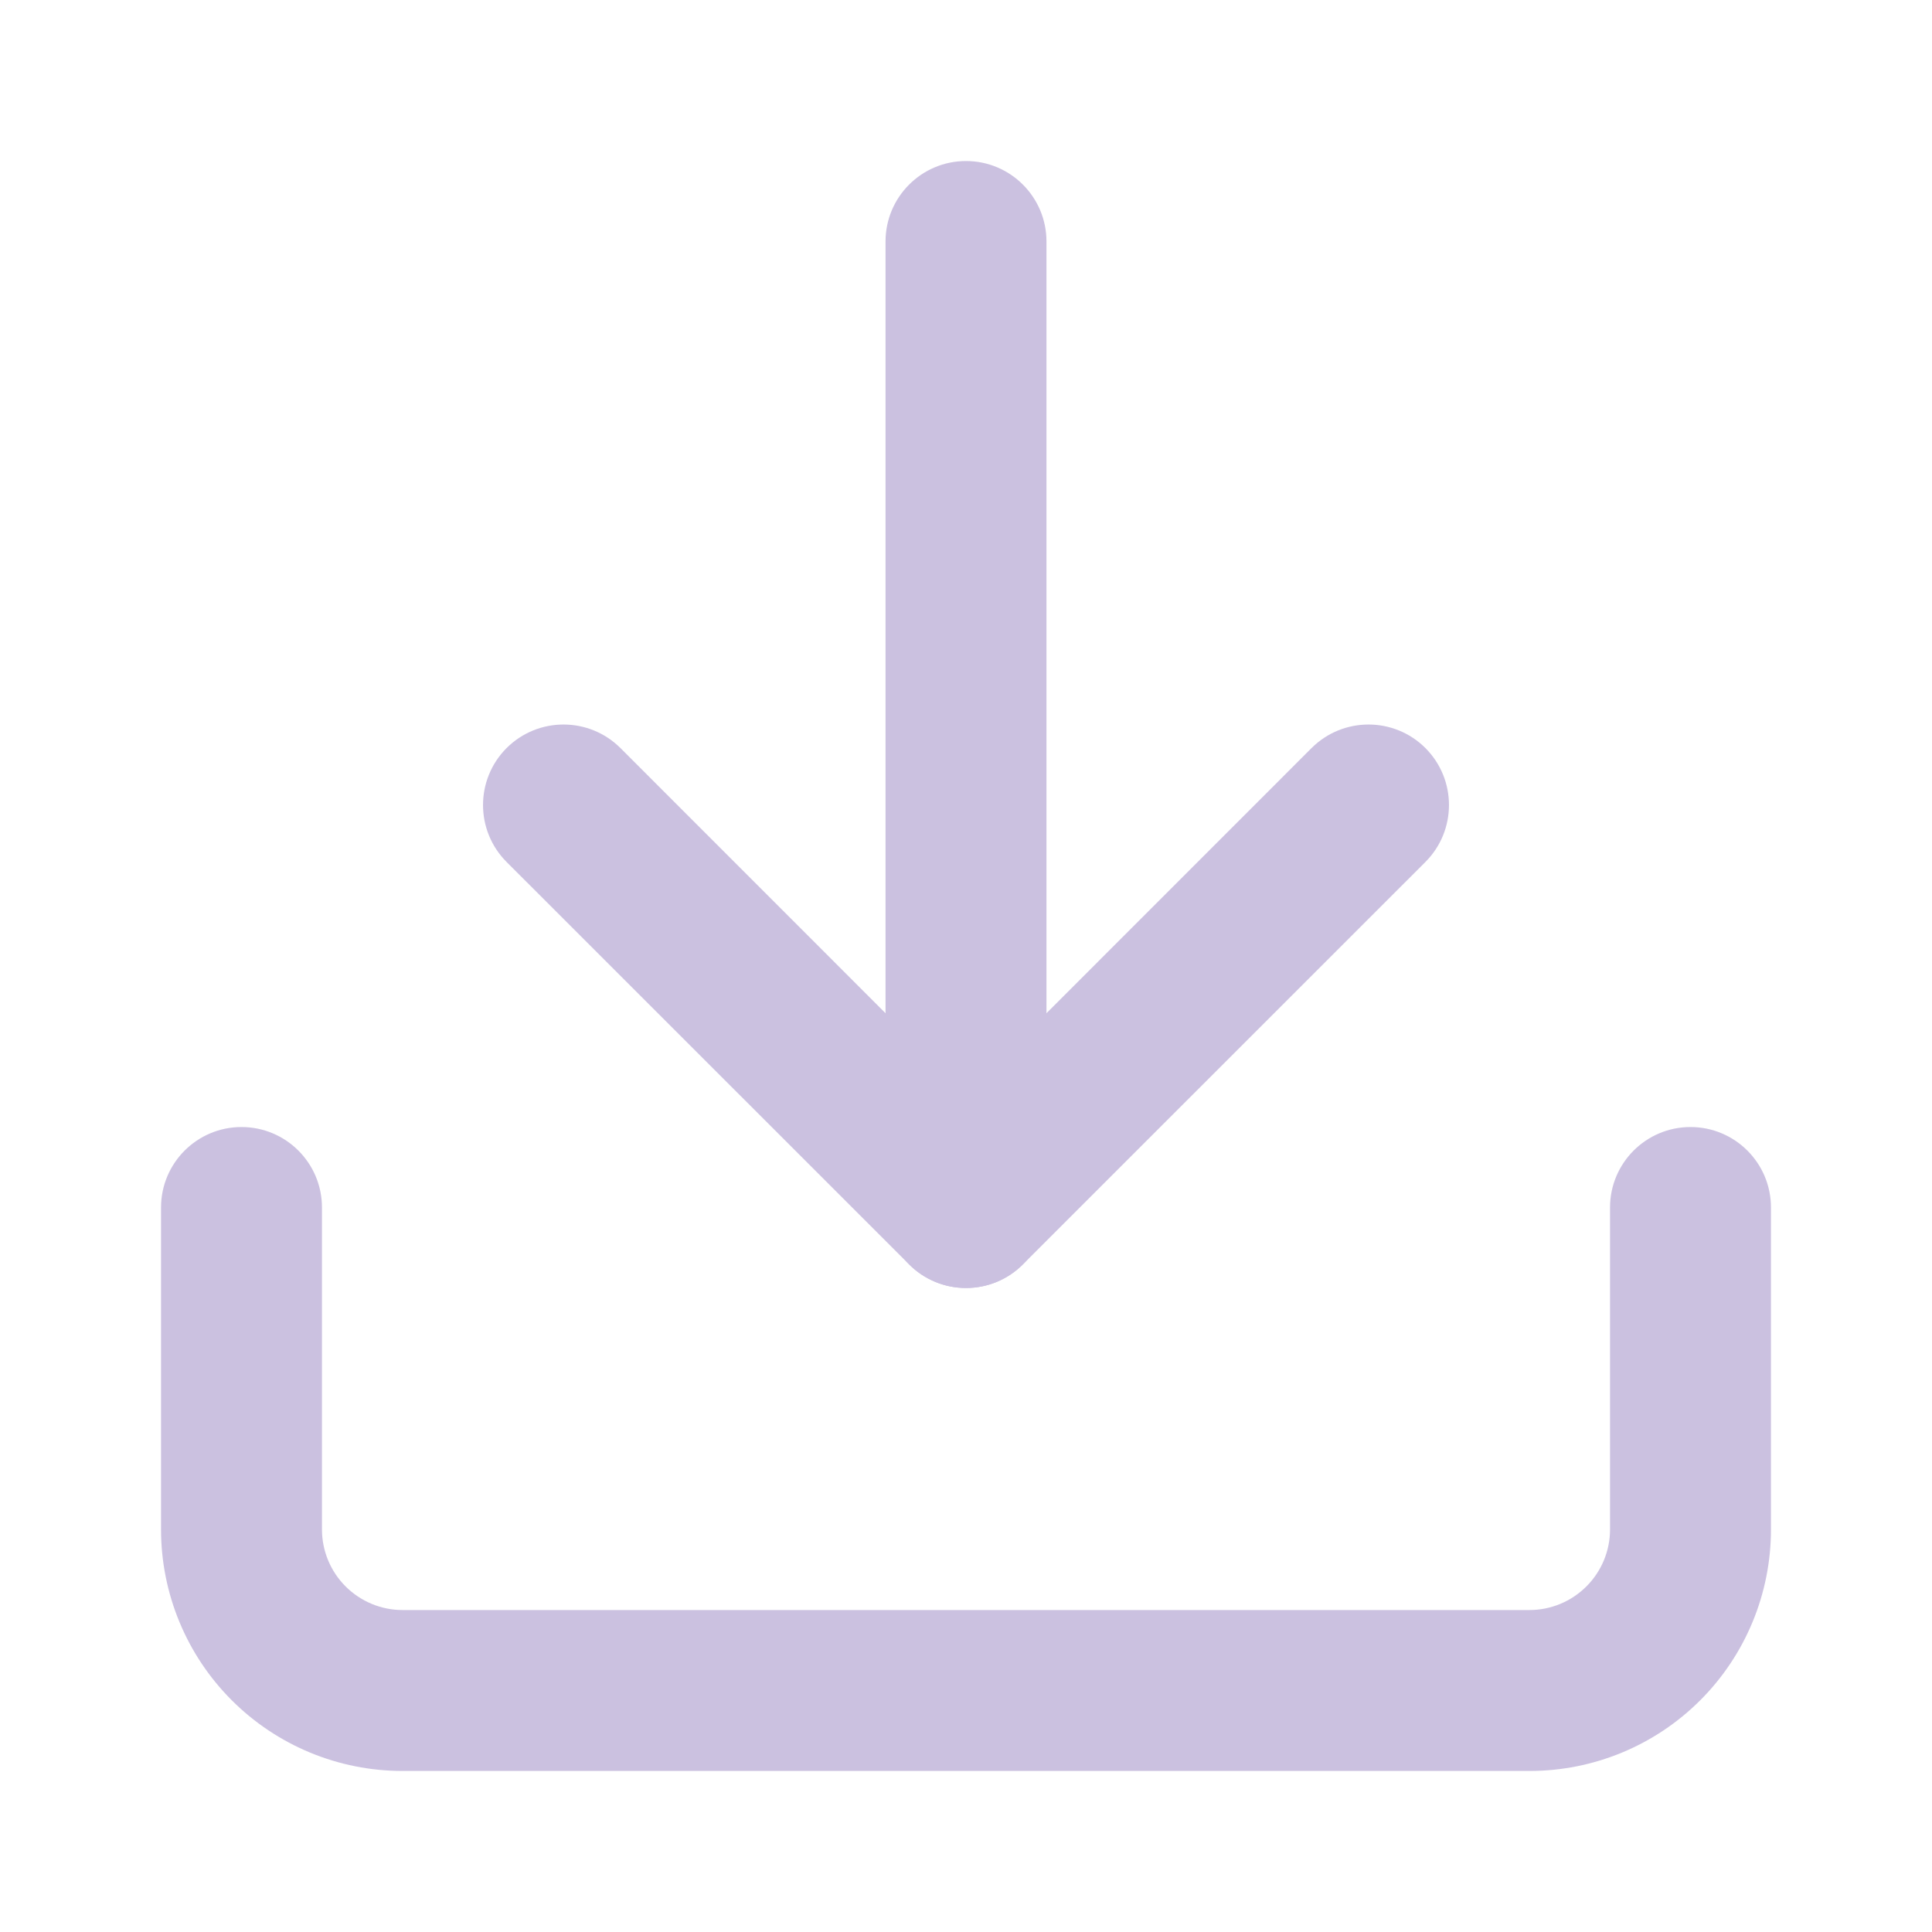 <svg width="20" height="20" viewBox="0 0 20 20" fill="none" xmlns="http://www.w3.org/2000/svg">
<path fill-rule="evenodd" clip-rule="evenodd" d="M2.5 11.667C2.96 11.667 3.333 12.04 3.333 12.5V15.833C3.333 16.054 3.421 16.266 3.577 16.422C3.734 16.579 3.946 16.667 4.167 16.667H15.833C16.054 16.667 16.266 16.579 16.423 16.422C16.579 16.266 16.667 16.054 16.667 15.833V12.5C16.667 12.04 17.04 11.667 17.5 11.667C17.96 11.667 18.333 12.04 18.333 12.5V15.833C18.333 16.496 18.07 17.132 17.601 17.601C17.132 18.07 16.497 18.333 15.833 18.333H4.167C3.504 18.333 2.868 18.07 2.399 17.601C1.93 17.132 1.667 16.496 1.667 15.833V12.5C1.667 12.04 2.04 11.667 2.5 11.667Z" fill="#CBC1E0"/>
<path fill-rule="evenodd" clip-rule="evenodd" d="M5.244 7.744C5.57 7.419 6.097 7.419 6.423 7.744L10 11.322L13.577 7.744C13.903 7.419 14.431 7.419 14.756 7.744C15.081 8.07 15.081 8.597 14.756 8.923L10.589 13.089C10.264 13.415 9.736 13.415 9.411 13.089L5.244 8.923C4.919 8.597 4.919 8.07 5.244 7.744Z" fill="#CBC1E0"/>
<path fill-rule="evenodd" clip-rule="evenodd" d="M10 1.667C10.46 1.667 10.833 2.04 10.833 2.5V12.5C10.833 12.96 10.46 13.333 10 13.333C9.54 13.333 9.167 12.96 9.167 12.5V2.5C9.167 2.04 9.54 1.667 10 1.667Z" fill="#CBC1E0"/>
</svg>

